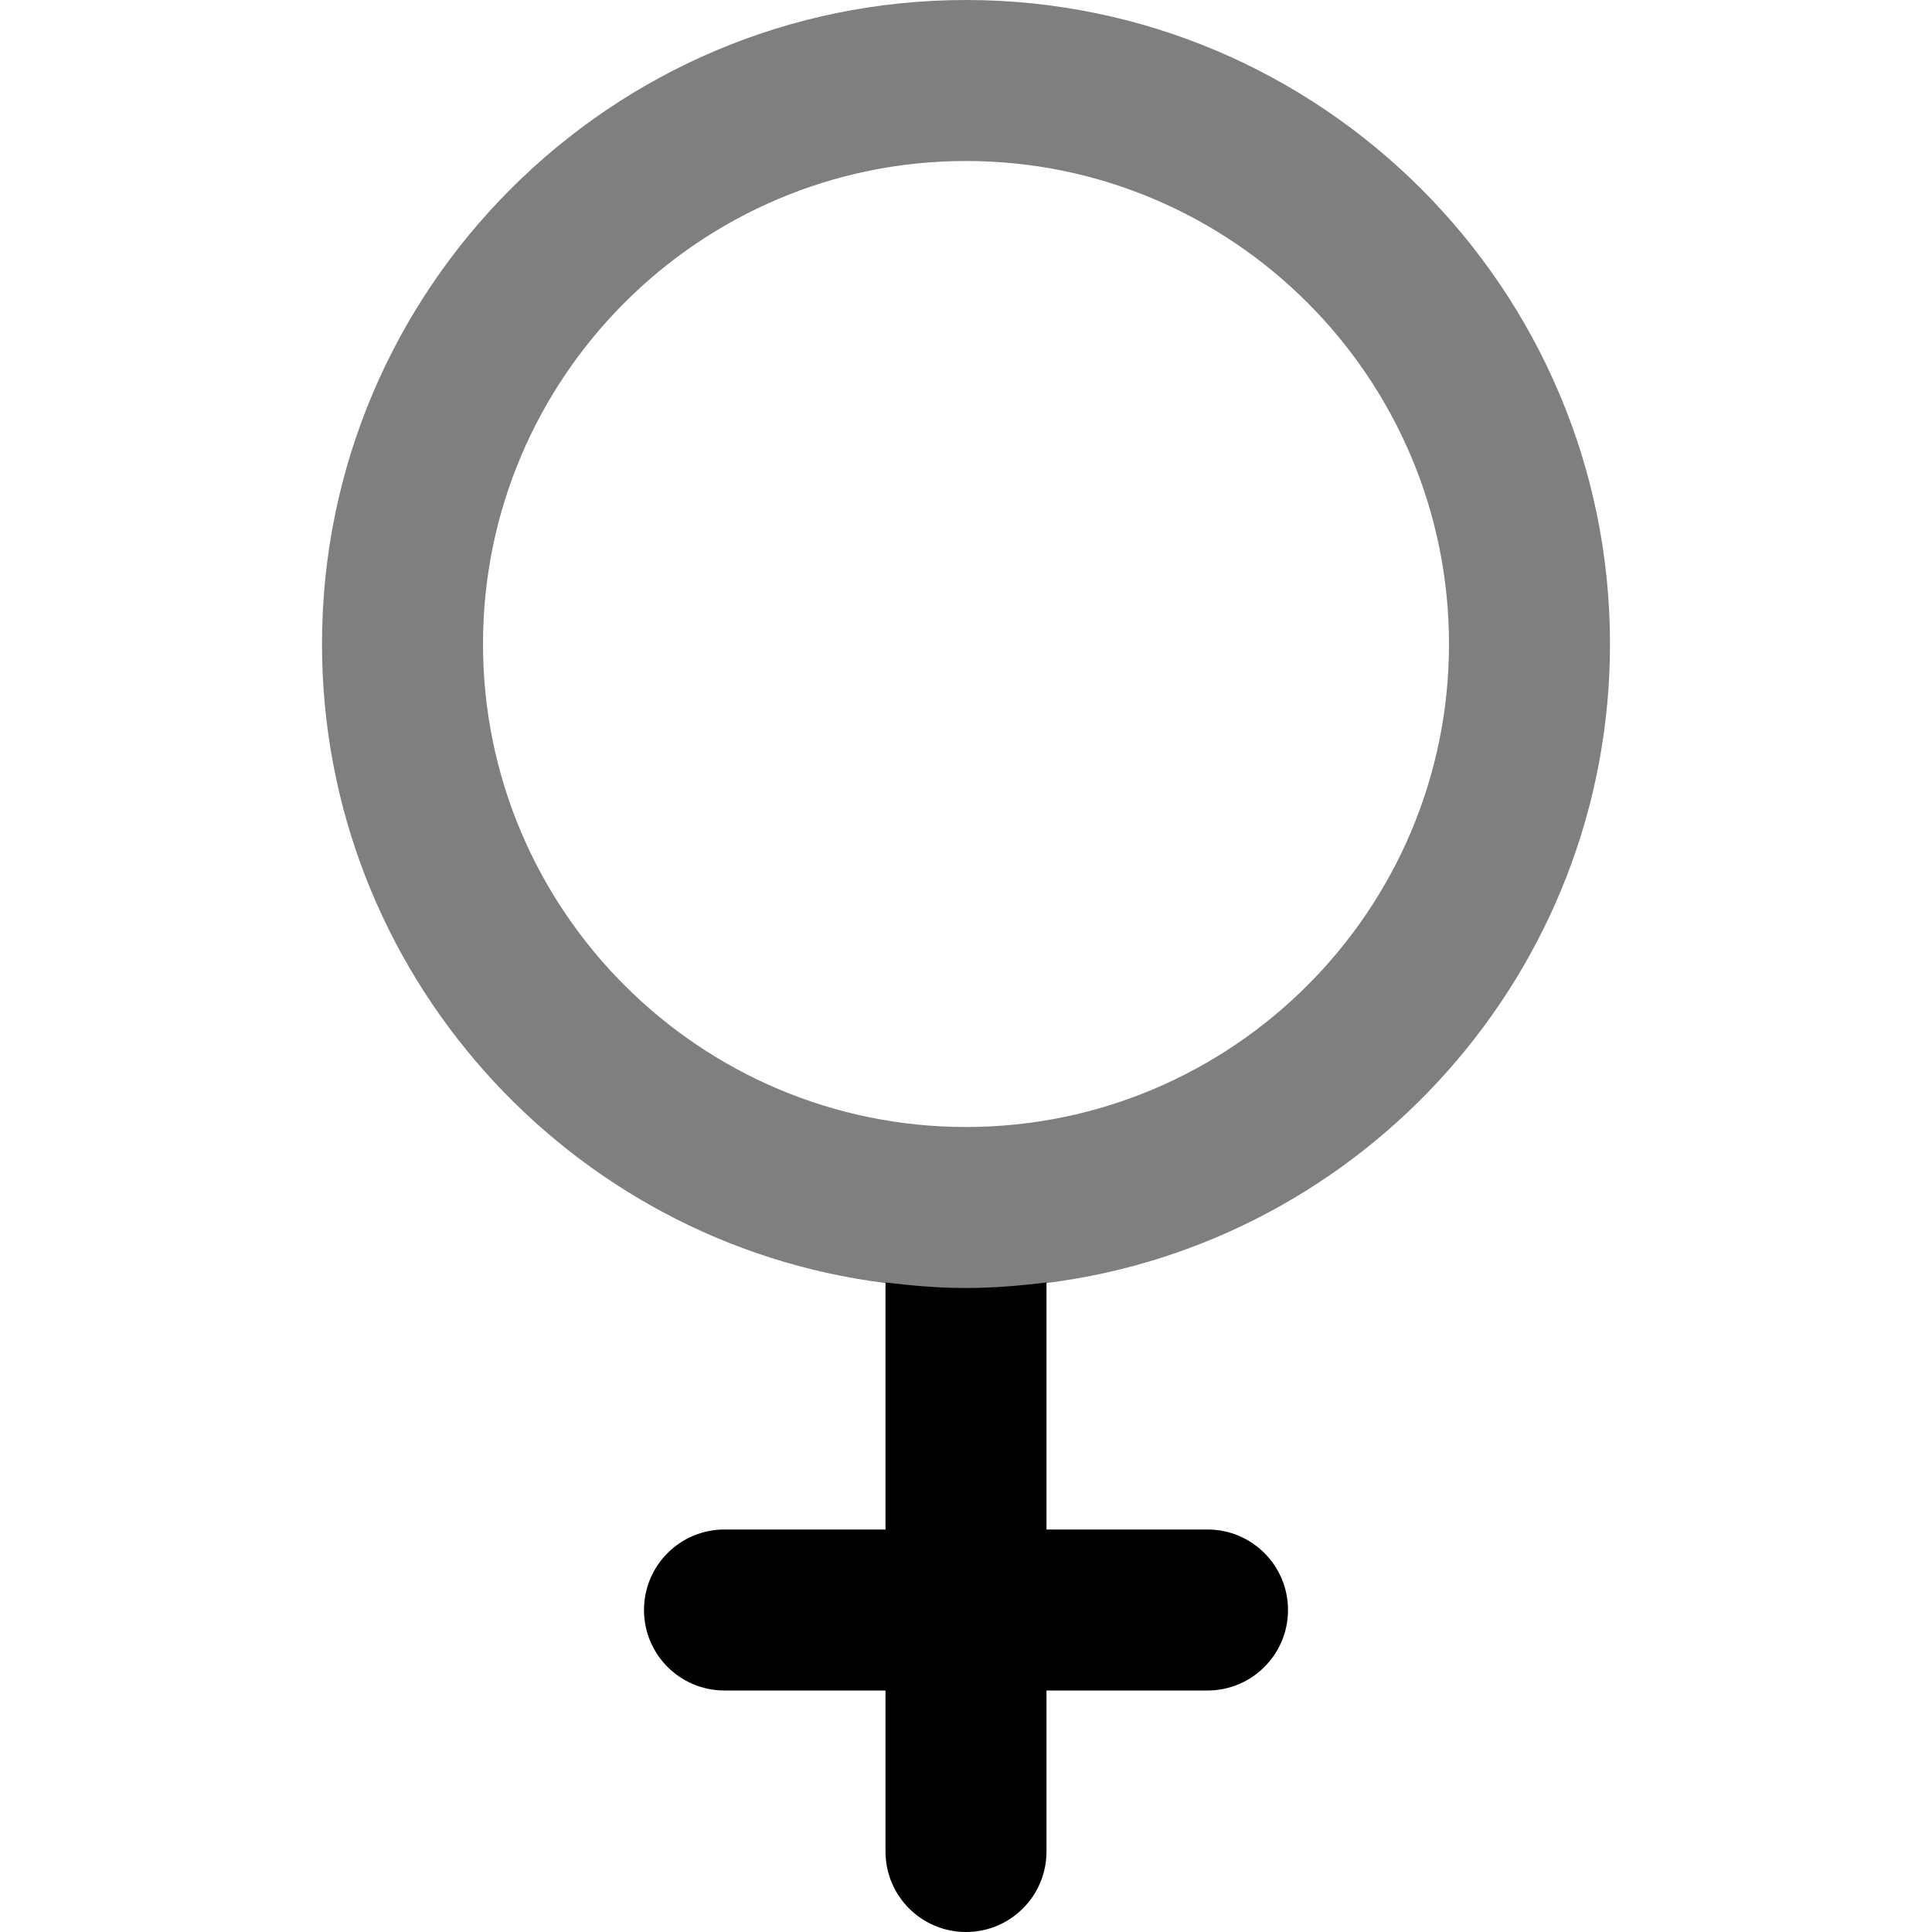 <svg id="Layer_1" viewBox="0 0 24 24" xmlns="http://www.w3.org/2000/svg" data-name="Layer 1"><g opacity=".5"><path d="m12 16.447c-.339 0-.673-.468-1.001-.509-3.941-.494-6.999-3.865-6.999-7.938 0-4.411 3.589-8 8-8s8 3.589 8 8c0 4.072-3.059 7.444-6.999 7.938-.328.041-.662.509-1.001.509zm0-14.447c-3.309 0-6 2.691-6 6s2.691 6 6 6 6-2.691 6-6-2.691-6-6-6z"/></g><path d="m12 16c-.339 0-.672-.028-1-.069v3.069h-2c-.552 0-1 .447-1 1s.448 1 1 1h2v2c0 .553.448 1 1 1s1-.447 1-1v-2h2c.552 0 1-.447 1-1s-.448-1-1-1h-2v-3.069c-.328.041-.661.069-1 .069z"/></svg>